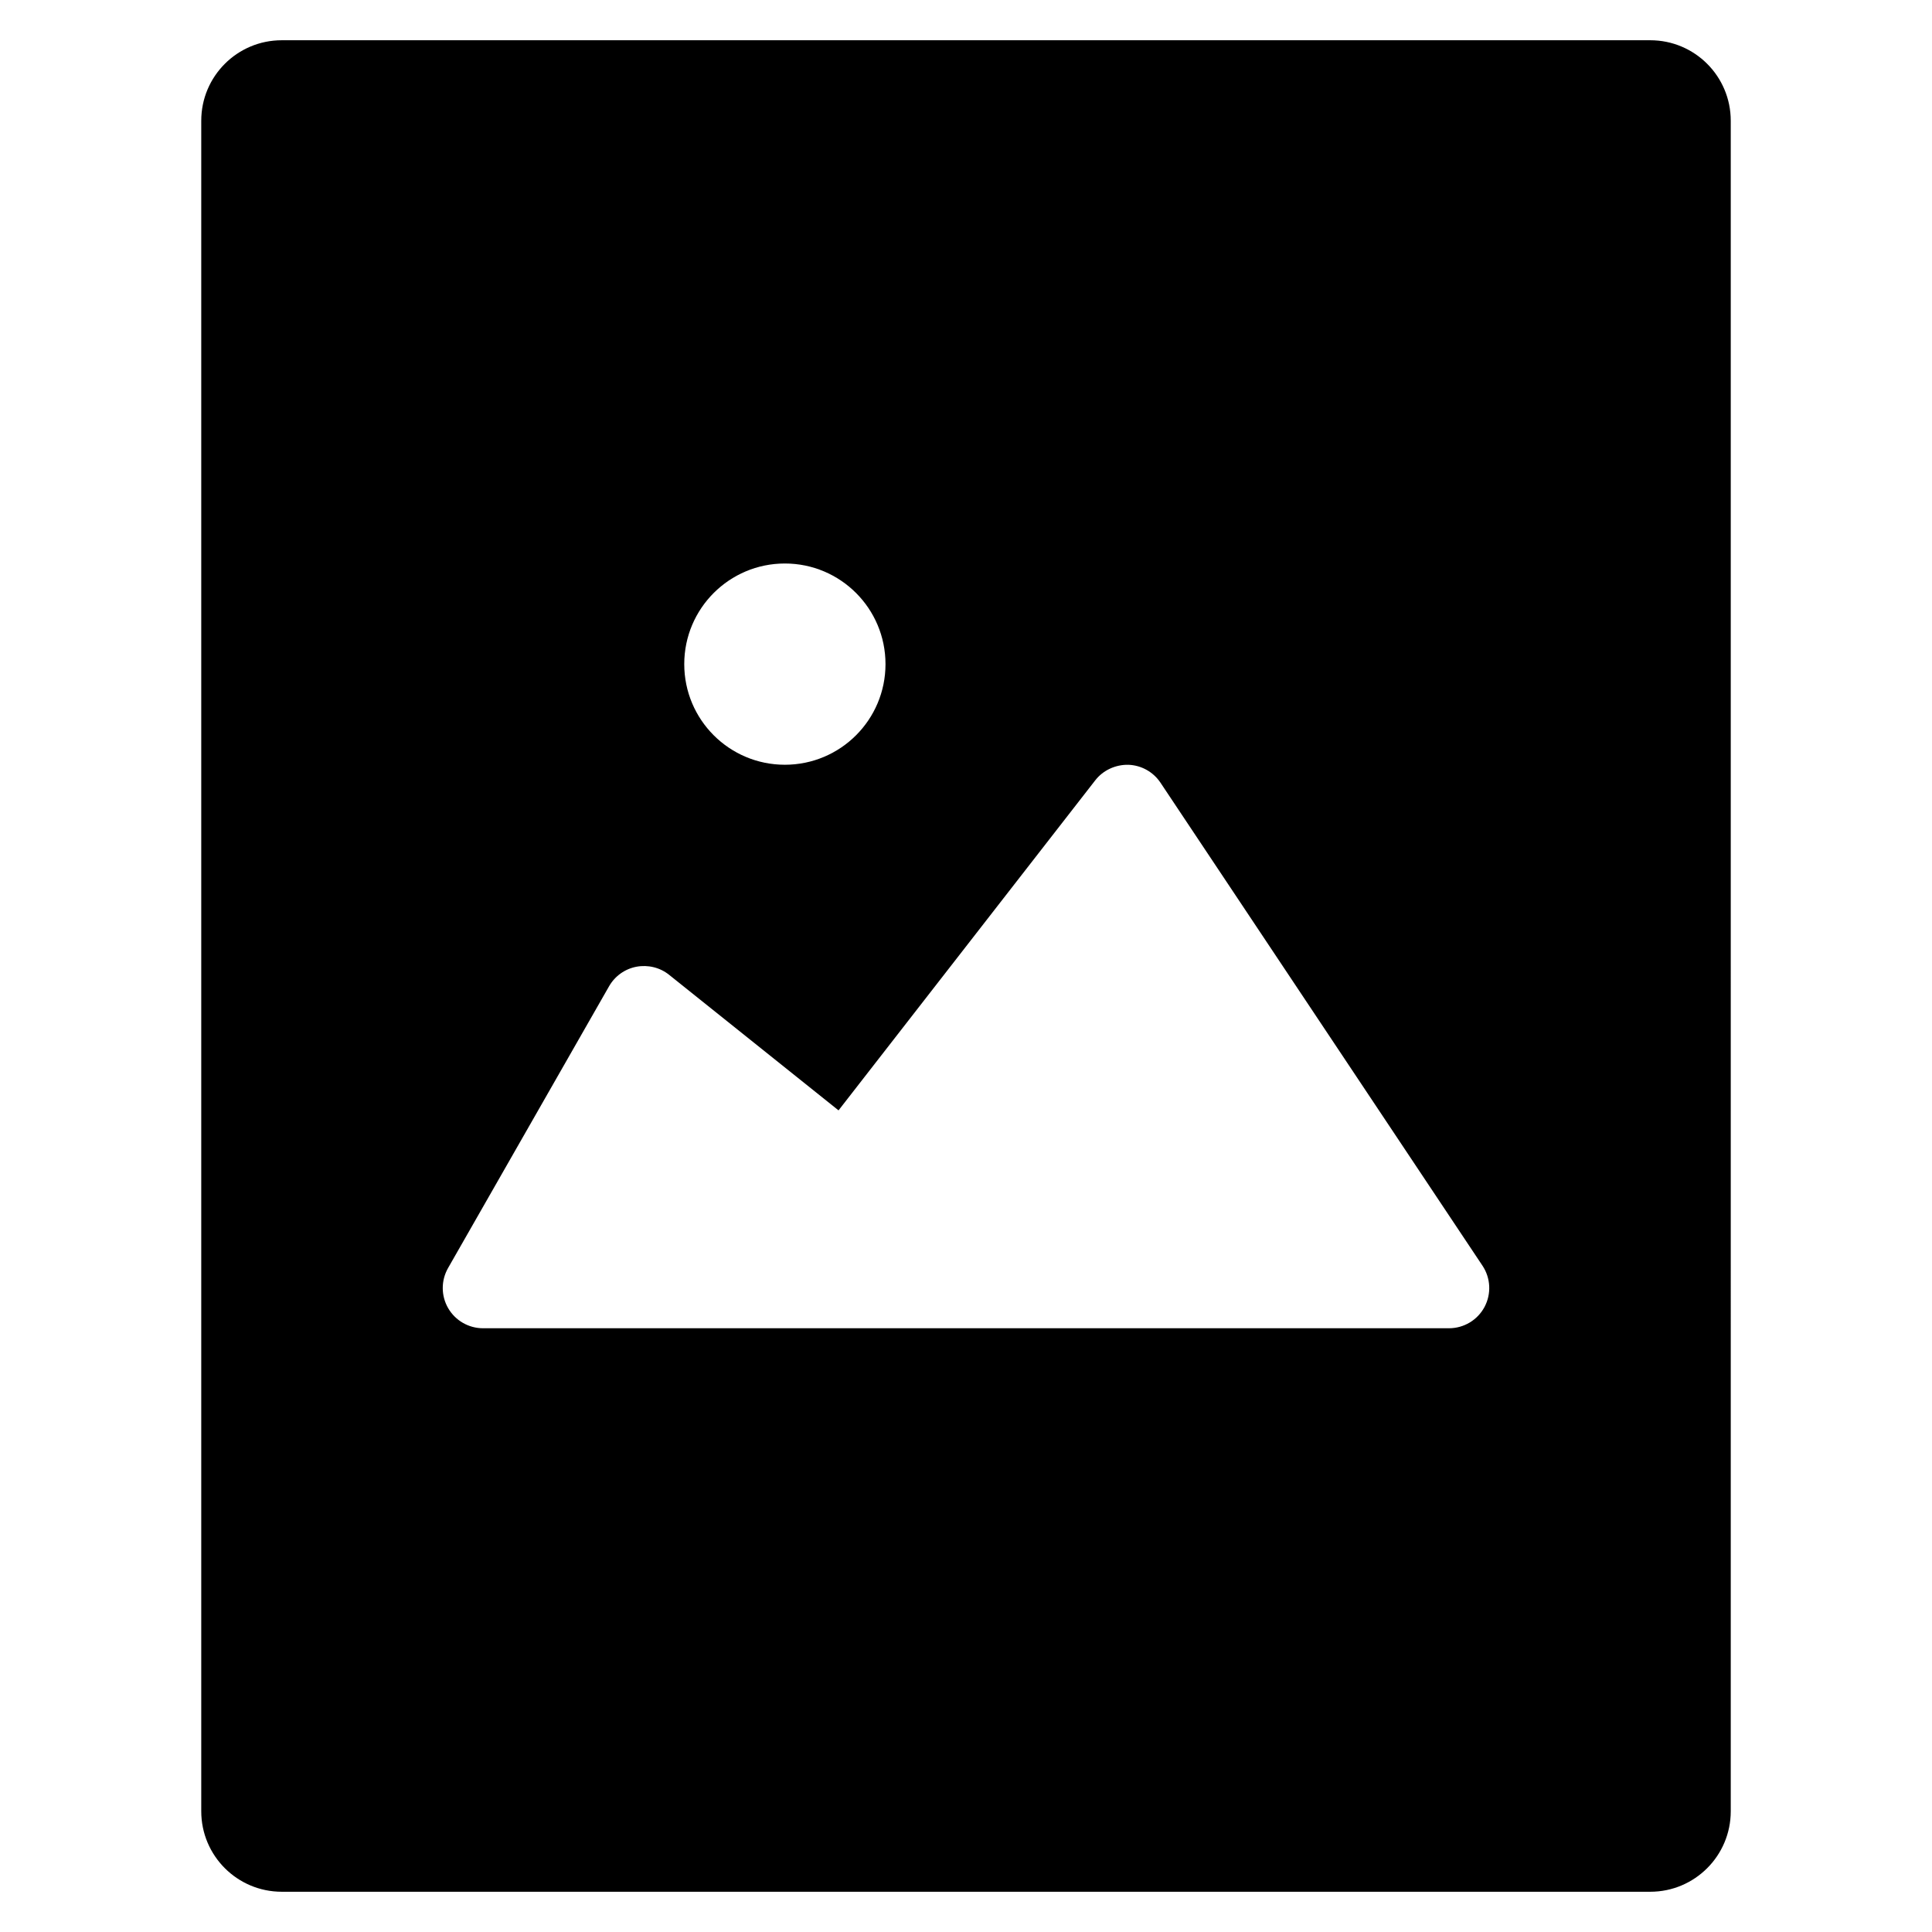 <?xml version="1.0" encoding="utf-8"?>
<!-- Generator: Adobe Illustrator 20.1.0, SVG Export Plug-In . SVG Version: 6.00 Build 0)  -->
<!DOCTYPE svg PUBLIC "-//W3C//DTD SVG 1.1//EN" "http://www.w3.org/Graphics/SVG/1.1/DTD/svg11.dtd">
<svg version="1.1" id="Layer_1" xmlns="http://www.w3.org/2000/svg" xmlns:xlink="http://www.w3.org/1999/xlink" x="0px" y="0px"
	 width="48px" height="48px" viewBox="0 0 48 48" enable-background="new 0 0 48 48" xml:space="preserve">
<path d="M43,3c0-1.105-0.895-2-2-2H7C5.895,1,5,1.895,5,3v42c0,1.105,0.895,2,2,2h34c1.105,0,2-0.895,2-2V3z M19.5,14
	c1.381,0,2.5,1.119,2.5,2.5c0,1.381-1.119,2.5-2.5,2.5S17,17.881,17,16.5C17,15.119,18.119,14,19.5,14z M36.882,32.472
	C36.708,32.797,36.369,33,36,33H12c-0.356,0-0.686-0.19-0.865-0.498c-0.179-0.308-0.18-0.688-0.003-0.998l4-7
	c0.145-0.254,0.394-0.432,0.681-0.486c0.288-0.053,0.585,0.019,0.812,0.202l4.208,3.367l6.378-8.2
	c0.196-0.253,0.508-0.393,0.825-0.386c0.321,0.012,0.617,0.177,0.796,0.445l8,12C37.036,31.752,37.056,32.146,36.882,32.472z"/>
</svg>
